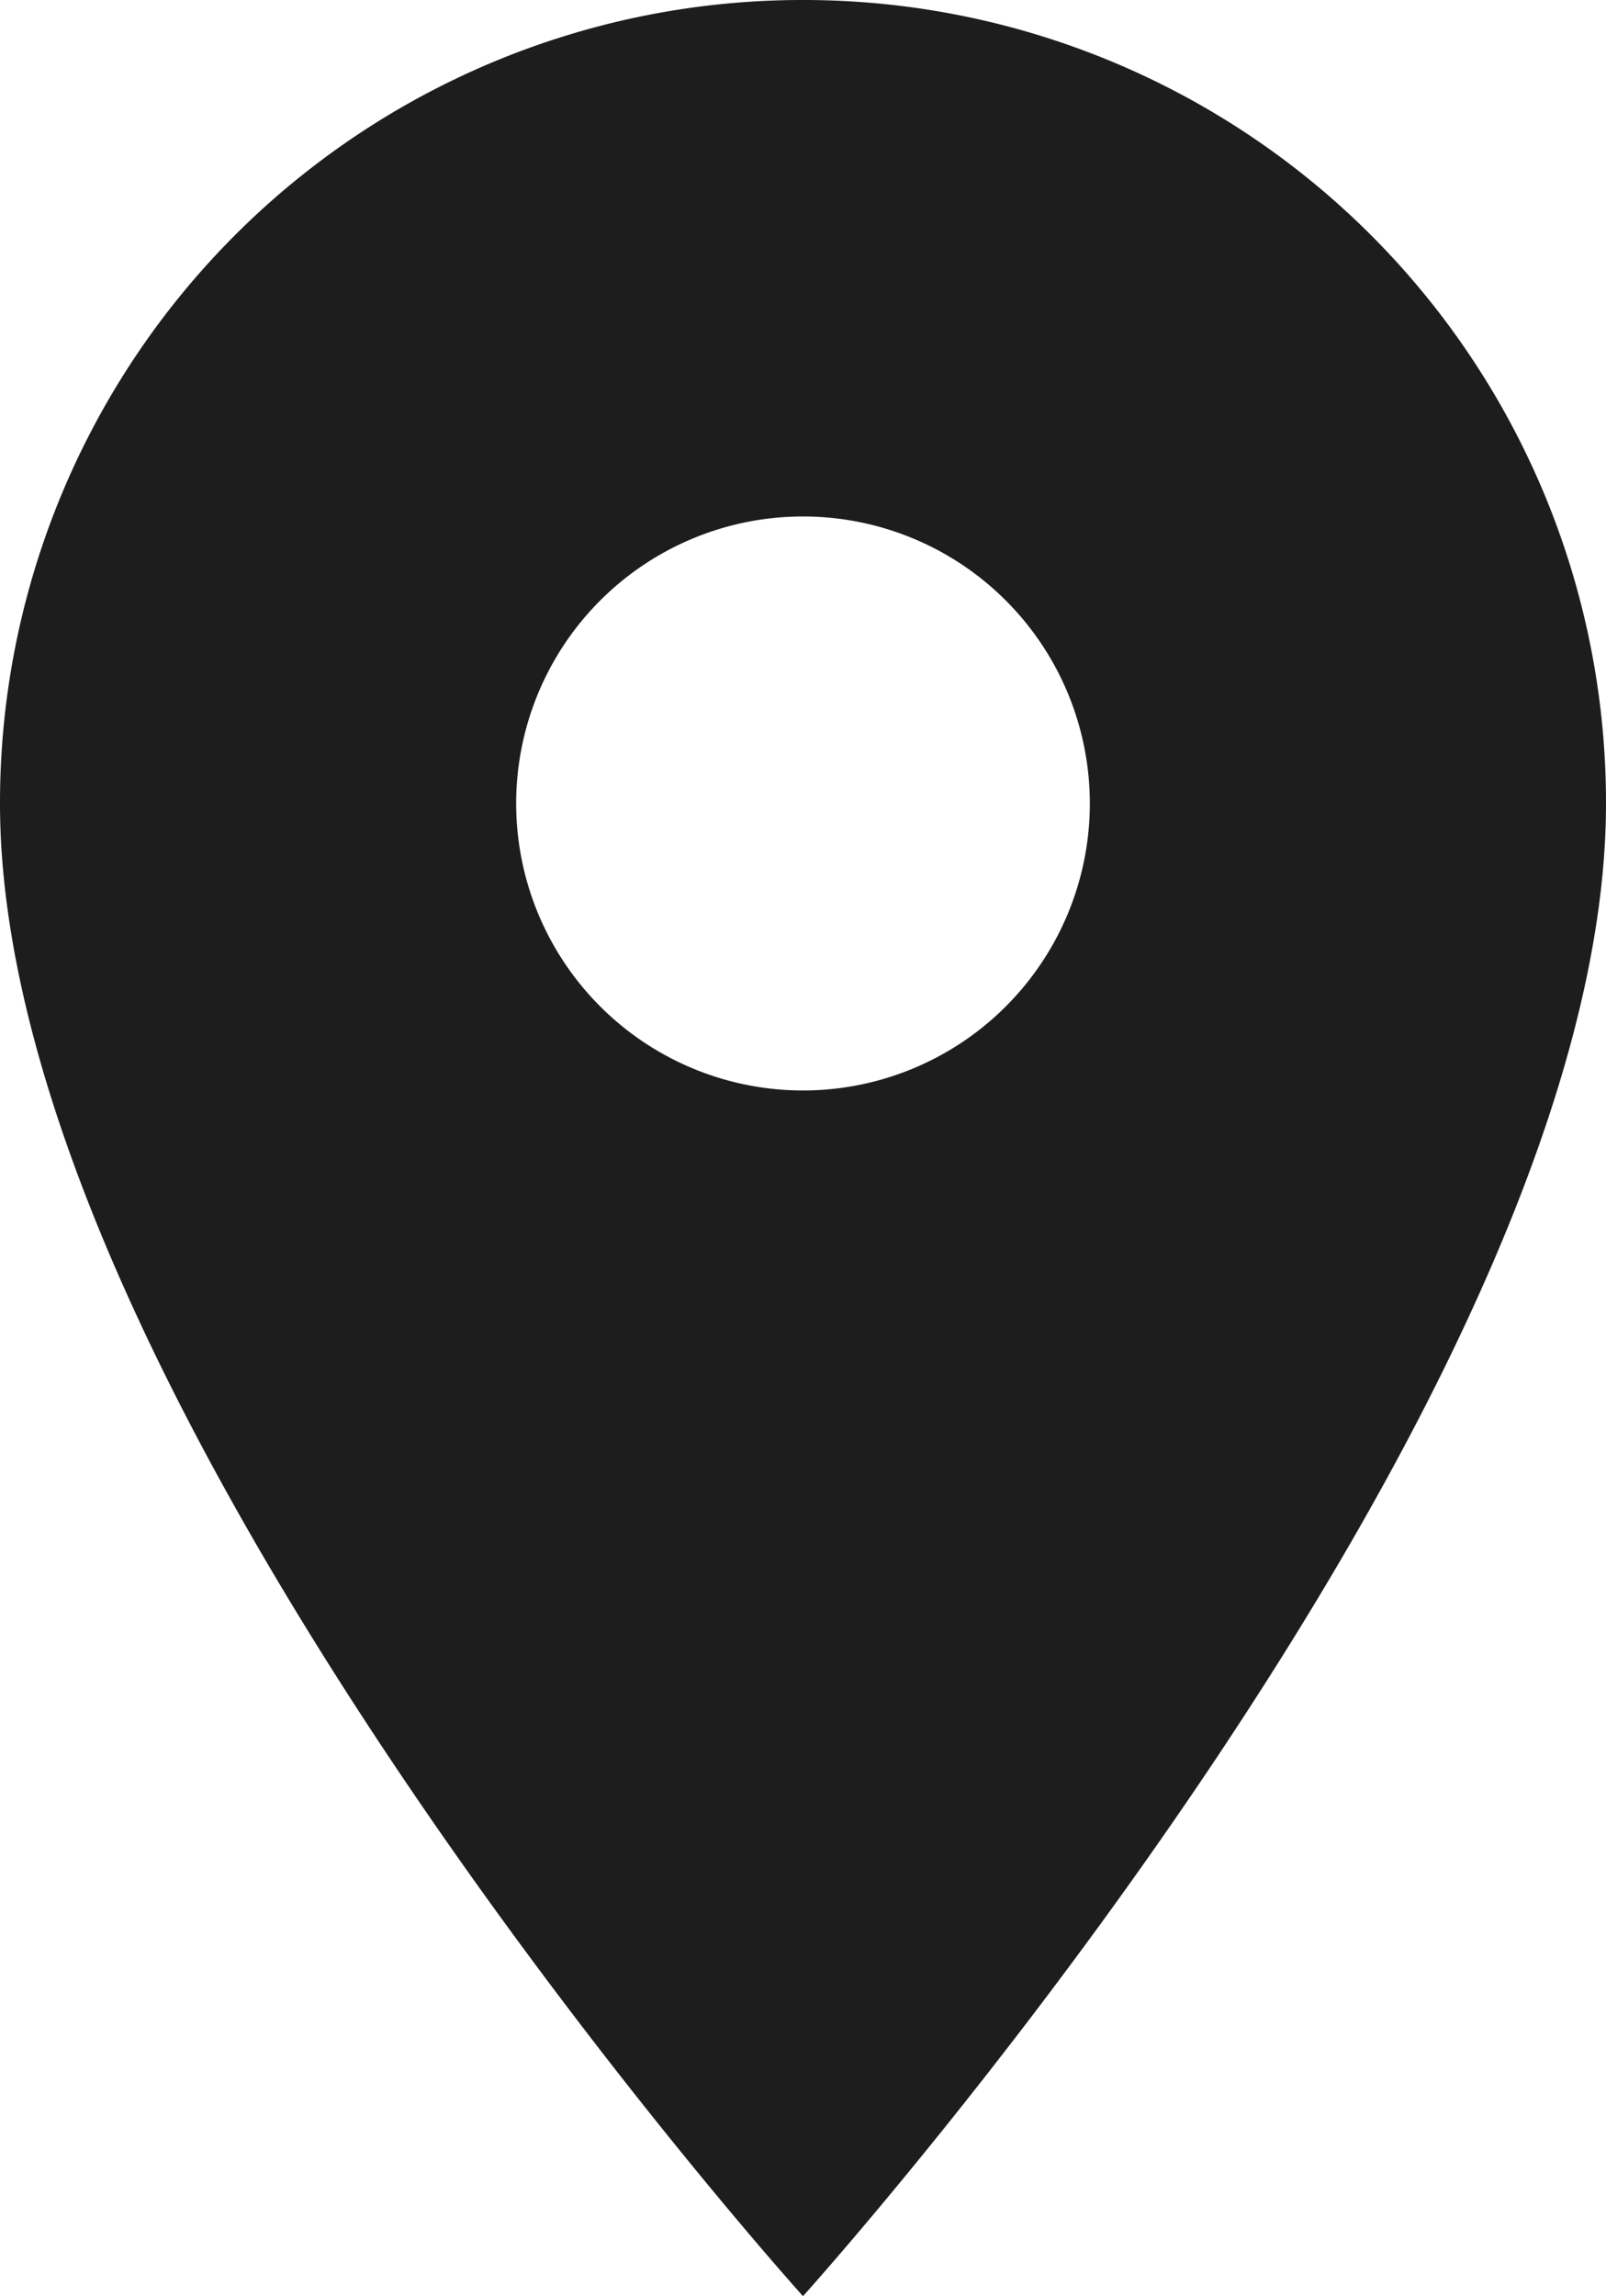<svg id="pin-icon" xmlns="http://www.w3.org/2000/svg" width="20" height="28.578" viewBox="0 0 20 28.578">
  <path id="Path_20" data-name="Path 20" d="M545,174a9.992,9.992,0,0,0-10,10c0,7.5,10,18.578,10,18.578S555,191.5,555,184a9.992,9.992,0,0,0-10-10Zm0,13.572A3.572,3.572,0,1,1,548.572,184,3.572,3.572,0,0,1,545,187.572Zm0,0" transform="translate(-535 -174)" fill="#1d1d1d"/>
</svg>
